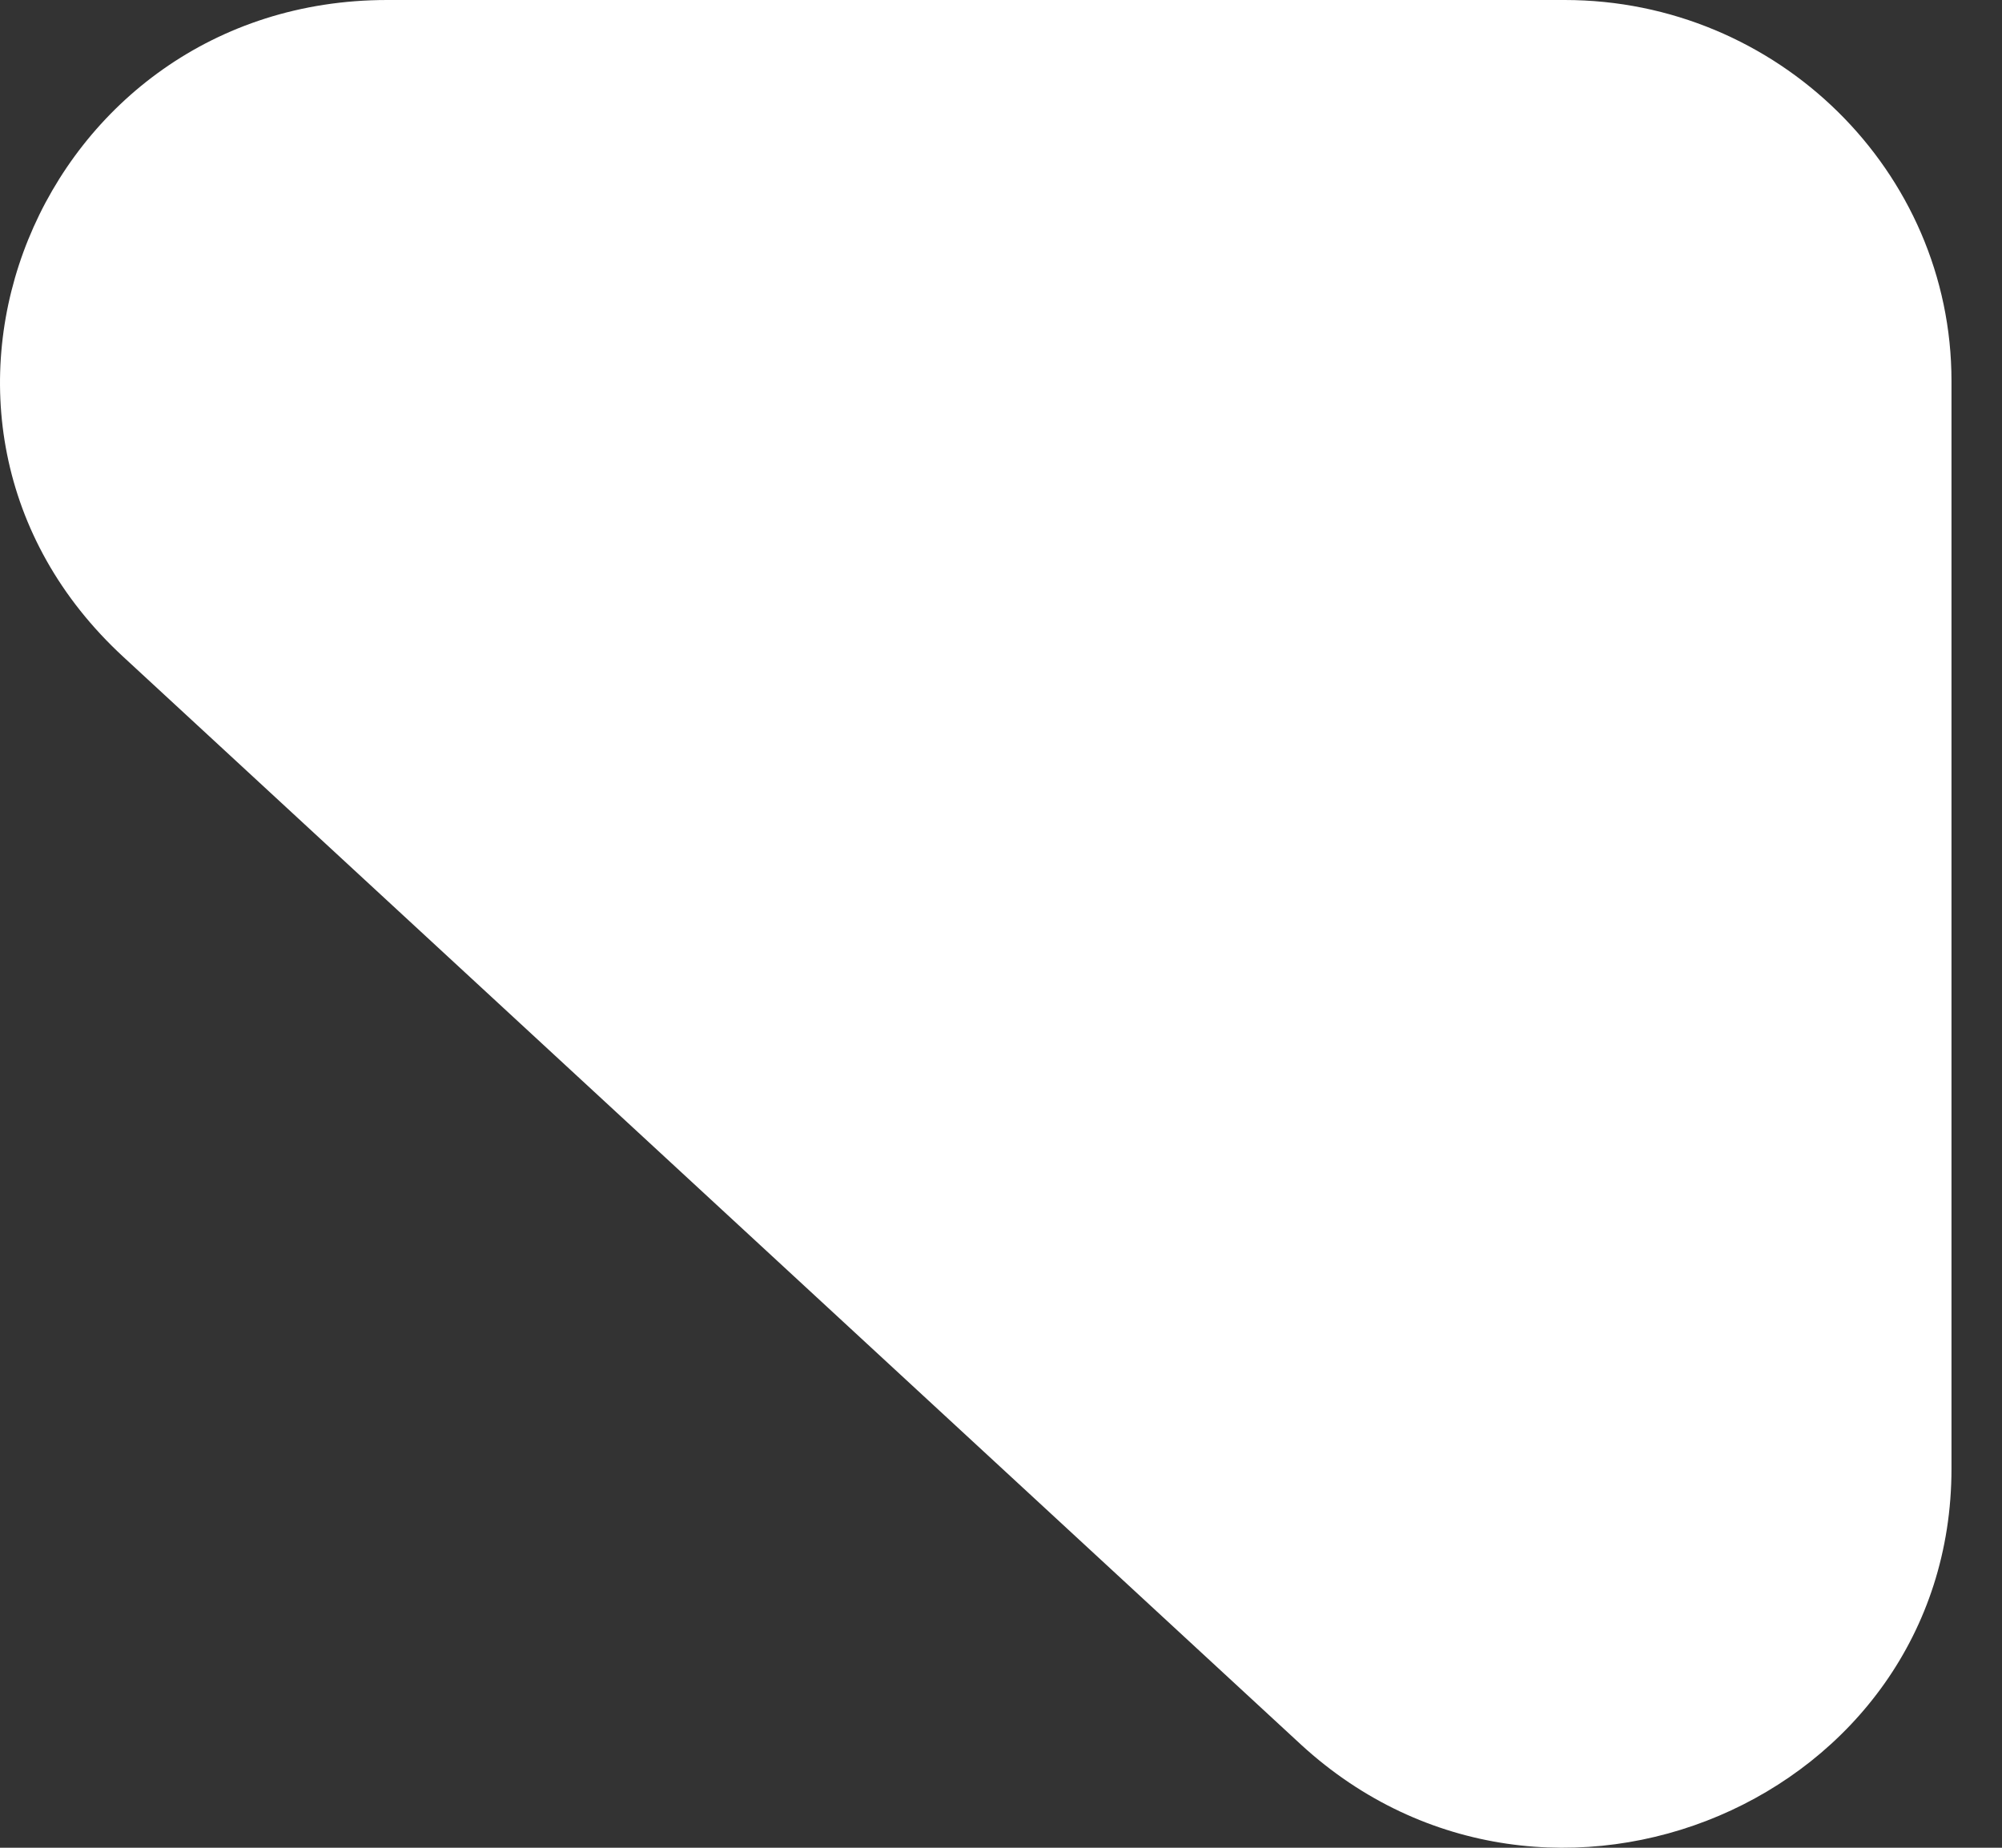 <svg width="13" height="12" viewBox="0 0 13 12" fill="none" xmlns="http://www.w3.org/2000/svg">
<rect x="0" y="0" width="13" height="12" fill="#333333" stroke="none"/>
<path d="M10.16 0H2.514C0.256 0 -0.872 2.725 0.802 4.267L8.449 11.331C10.051 12.801 12.672 11.69 12.672 9.538V2.474C12.672 1.112 11.543 0 10.16 0Z" fill="white"/>
</svg>
